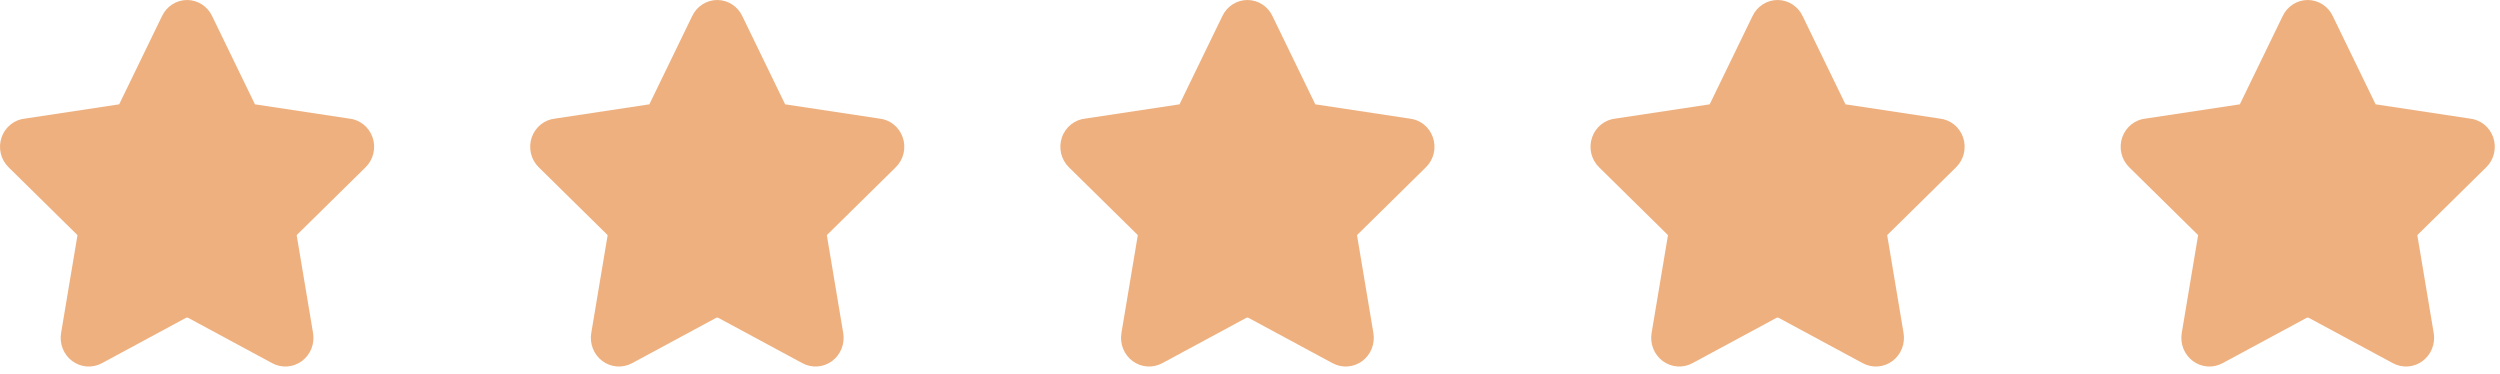 <svg width="174" height="26" viewBox="0 0 174 26" fill="none" xmlns="http://www.w3.org/2000/svg">
<path fill-rule="evenodd" clip-rule="evenodd" d="M13.02 0C12.651 0 12.289 0.108 11.978 0.311C11.671 0.511 11.426 0.796 11.27 1.132L8.317 7.216C8.311 7.228 8.305 7.241 8.3 7.253C8.299 7.256 8.297 7.258 8.294 7.26C8.291 7.262 8.288 7.264 8.285 7.264C8.274 7.265 8.262 7.267 8.251 7.268L1.748 8.252C1.388 8.287 1.045 8.425 0.758 8.649C0.461 8.881 0.237 9.197 0.111 9.556C-0.014 9.916 -0.034 10.305 0.053 10.677C0.14 11.047 0.33 11.383 0.6 11.645L5.36 16.332L5.371 16.343C5.378 16.349 5.383 16.358 5.386 16.366C5.389 16.375 5.389 16.385 5.388 16.394L5.387 16.401L4.252 23.175L4.252 23.177C4.19 23.544 4.229 23.922 4.367 24.267C4.504 24.613 4.734 24.912 5.03 25.131C5.326 25.35 5.677 25.48 6.041 25.506C6.406 25.531 6.769 25.453 7.092 25.278L7.094 25.277L12.953 22.117C12.974 22.108 12.997 22.103 13.02 22.103C13.043 22.103 13.066 22.108 13.087 22.117L18.946 25.277L18.947 25.278C19.27 25.453 19.634 25.532 19.998 25.506C20.363 25.48 20.714 25.35 21.01 25.131C21.306 24.912 21.536 24.613 21.673 24.267C21.811 23.922 21.85 23.544 21.788 23.177L21.788 23.175L20.653 16.401L20.652 16.394C20.651 16.385 20.651 16.375 20.654 16.366C20.657 16.358 20.662 16.349 20.669 16.343L20.68 16.332L25.441 11.645C25.71 11.383 25.9 11.047 25.987 10.677C26.074 10.305 26.054 9.916 25.929 9.556C25.803 9.197 25.579 8.881 25.282 8.649C24.995 8.425 24.652 8.287 24.293 8.252L17.789 7.268C17.778 7.267 17.766 7.265 17.755 7.264C17.752 7.264 17.749 7.262 17.746 7.26C17.743 7.258 17.741 7.256 17.74 7.253C17.735 7.241 17.729 7.228 17.723 7.216L14.77 1.132C14.614 0.796 14.369 0.511 14.062 0.311C13.751 0.108 13.389 0 13.02 0Z" fill="#EEB07F"/>
<path fill-rule="evenodd" clip-rule="evenodd" d="M49.92 0C49.551 0 49.189 0.108 48.878 0.311C48.571 0.511 48.326 0.795 48.17 1.132L45.217 7.216C45.211 7.228 45.205 7.24 45.2 7.253C45.199 7.256 45.197 7.258 45.194 7.26C45.191 7.262 45.188 7.263 45.185 7.264C45.174 7.265 45.162 7.266 45.151 7.268L38.648 8.251C38.288 8.287 37.945 8.425 37.658 8.649C37.361 8.881 37.136 9.196 37.011 9.556C36.886 9.916 36.866 10.305 36.953 10.677C37.04 11.046 37.23 11.383 37.499 11.645L42.26 16.332L42.271 16.343C42.278 16.349 42.283 16.357 42.286 16.366C42.289 16.375 42.289 16.385 42.288 16.394L42.287 16.4L41.152 23.175L41.152 23.177C41.09 23.544 41.129 23.921 41.267 24.266C41.404 24.612 41.634 24.912 41.93 25.131C42.226 25.35 42.577 25.48 42.941 25.505C43.306 25.531 43.669 25.452 43.992 25.278L43.994 25.277L49.853 22.117C49.874 22.108 49.897 22.103 49.92 22.103C49.943 22.103 49.966 22.108 49.987 22.117L55.846 25.277L55.847 25.277C56.17 25.452 56.534 25.531 56.898 25.505C57.263 25.48 57.614 25.35 57.91 25.131C58.206 24.912 58.436 24.612 58.573 24.266C58.711 23.921 58.75 23.544 58.688 23.177L58.688 23.175L57.553 16.4L57.552 16.394C57.55 16.385 57.551 16.375 57.554 16.366C57.557 16.357 57.562 16.349 57.569 16.343L57.58 16.332L62.34 11.645C62.61 11.383 62.8 11.046 62.887 10.677C62.974 10.305 62.954 9.916 62.828 9.556C62.703 9.196 62.479 8.881 62.182 8.649C61.895 8.425 61.552 8.287 61.192 8.251L54.689 7.268C54.678 7.266 54.666 7.265 54.655 7.264C54.652 7.263 54.649 7.262 54.646 7.26C54.643 7.258 54.641 7.256 54.64 7.253C54.635 7.24 54.629 7.228 54.623 7.216L51.67 1.132C51.514 0.795 51.269 0.511 50.962 0.311C50.651 0.108 50.289 0 49.92 0Z" fill="#EEB07F"/>
<path fill-rule="evenodd" clip-rule="evenodd" d="M86.82 0C86.451 0 86.089 0.108 85.778 0.311C85.471 0.511 85.226 0.795 85.07 1.132L82.116 7.216C82.111 7.228 82.105 7.24 82.1 7.253C82.099 7.256 82.096 7.258 82.094 7.26C82.091 7.262 82.088 7.263 82.085 7.264C82.073 7.265 82.062 7.266 82.051 7.268L75.547 8.251C75.188 8.287 74.845 8.425 74.558 8.649C74.261 8.881 74.036 9.196 73.911 9.556C73.786 9.916 73.766 10.305 73.853 10.677C73.94 11.046 74.13 11.383 74.399 11.645L79.16 16.332L79.171 16.343C79.177 16.349 79.183 16.357 79.186 16.366C79.189 16.375 79.189 16.385 79.188 16.394L79.186 16.4L78.052 23.175L78.052 23.177C77.99 23.544 78.029 23.921 78.167 24.266C78.304 24.612 78.534 24.912 78.83 25.131C79.126 25.35 79.477 25.48 79.841 25.505C80.205 25.531 80.569 25.452 80.892 25.278L80.894 25.277L86.753 22.117C86.774 22.108 86.797 22.103 86.82 22.103C86.843 22.103 86.865 22.108 86.886 22.117L92.746 25.277L92.747 25.277C93.07 25.452 93.434 25.531 93.798 25.505C94.163 25.48 94.513 25.35 94.81 25.131C95.106 24.912 95.336 24.612 95.473 24.266C95.61 23.921 95.65 23.544 95.588 23.177L95.588 23.175L94.453 16.4L94.452 16.394C94.45 16.385 94.451 16.375 94.454 16.366C94.457 16.357 94.462 16.349 94.469 16.343L94.48 16.332L99.24 11.645C99.51 11.383 99.7 11.046 99.787 10.677C99.874 10.305 99.854 9.916 99.728 9.556C99.603 9.196 99.379 8.881 99.082 8.649C98.794 8.425 98.452 8.287 98.092 8.251L91.589 7.268C91.578 7.266 91.566 7.265 91.555 7.264C91.552 7.263 91.549 7.262 91.546 7.26C91.543 7.258 91.541 7.256 91.54 7.253C91.535 7.24 91.529 7.228 91.523 7.216L88.57 1.132C88.414 0.795 88.169 0.511 87.862 0.311C87.55 0.108 87.189 0 86.82 0Z" fill="#EEB07F"/>
<path fill-rule="evenodd" clip-rule="evenodd" d="M123.719 0C123.35 0 122.989 0.108 122.677 0.311C122.37 0.511 122.125 0.795 121.969 1.132L119.016 7.216C119.01 7.228 119.004 7.24 118.999 7.253C118.998 7.256 118.996 7.258 118.993 7.26C118.991 7.262 118.987 7.263 118.984 7.264C118.973 7.265 118.962 7.266 118.95 7.268L112.447 8.251C112.087 8.287 111.745 8.425 111.458 8.649C111.16 8.881 110.936 9.196 110.811 9.556C110.685 9.916 110.665 10.305 110.752 10.677C110.839 11.046 111.029 11.383 111.299 11.645L116.059 16.332L116.07 16.343C116.077 16.349 116.082 16.357 116.085 16.366C116.088 16.375 116.089 16.385 116.087 16.394L116.086 16.4L114.952 23.175L114.951 23.177C114.889 23.544 114.929 23.921 115.066 24.266C115.204 24.612 115.433 24.912 115.729 25.131C116.026 25.35 116.376 25.48 116.741 25.505C117.105 25.531 117.469 25.452 117.791 25.278L117.793 25.277L123.653 22.117C123.674 22.108 123.696 22.103 123.719 22.103C123.742 22.103 123.765 22.108 123.786 22.117L129.645 25.277L129.647 25.277C129.969 25.452 130.333 25.531 130.698 25.505C131.063 25.48 131.413 25.35 131.709 25.131C132.005 24.912 132.235 24.612 132.372 24.266C132.51 23.921 132.549 23.544 132.487 23.177L132.487 23.175L131.353 16.4L131.351 16.394C131.35 16.385 131.351 16.375 131.354 16.366C131.356 16.357 131.362 16.349 131.368 16.343L131.379 16.332L136.14 11.645C136.409 11.383 136.599 11.046 136.686 10.677C136.773 10.305 136.753 9.916 136.628 9.556C136.503 9.196 136.278 8.881 135.981 8.649C135.694 8.425 135.351 8.287 134.992 8.251L128.488 7.268C128.477 7.266 128.466 7.265 128.454 7.264C128.451 7.263 128.448 7.262 128.445 7.26C128.443 7.258 128.441 7.256 128.439 7.253C128.434 7.24 128.428 7.228 128.423 7.216L125.469 1.132C125.313 0.795 125.068 0.511 124.761 0.311C124.45 0.108 124.088 0 123.719 0Z" fill="#EEB07F"/>
<path fill-rule="evenodd" clip-rule="evenodd" d="M160.618 0C160.248 0 159.887 0.108 159.576 0.311C159.269 0.511 159.023 0.795 158.868 1.132L155.914 7.216C155.908 7.228 155.903 7.24 155.898 7.253C155.896 7.256 155.894 7.258 155.892 7.26C155.889 7.262 155.886 7.263 155.883 7.264C155.871 7.265 155.86 7.266 155.849 7.268L149.345 8.251C148.986 8.287 148.643 8.425 148.356 8.649C148.059 8.881 147.834 9.196 147.709 9.556C147.584 9.916 147.564 10.305 147.651 10.677C147.738 11.046 147.927 11.383 148.197 11.645L152.958 16.332L152.969 16.343C152.975 16.349 152.981 16.357 152.983 16.366C152.986 16.375 152.987 16.385 152.985 16.394L152.984 16.4L151.85 23.175L151.85 23.177C151.787 23.544 151.827 23.921 151.964 24.266C152.102 24.612 152.332 24.912 152.628 25.131C152.924 25.35 153.274 25.48 153.639 25.505C154.003 25.531 154.367 25.452 154.69 25.278L154.691 25.277L160.551 22.117C160.572 22.108 160.595 22.103 160.618 22.103C160.641 22.103 160.663 22.108 160.684 22.117L166.544 25.277L166.545 25.277C166.868 25.452 167.232 25.531 167.596 25.505C167.961 25.48 168.311 25.35 168.607 25.131C168.903 24.912 169.133 24.612 169.271 24.266C169.408 23.921 169.448 23.544 169.386 23.177L169.385 23.175L168.251 16.4L168.25 16.394C168.248 16.385 168.249 16.375 168.252 16.366C168.255 16.357 168.26 16.349 168.267 16.343L168.278 16.332L173.038 11.645C173.308 11.383 173.498 11.046 173.584 10.677C173.672 10.305 173.651 9.916 173.526 9.556C173.401 9.196 173.176 8.881 172.879 8.649C172.592 8.425 172.25 8.287 171.89 8.251L165.387 7.268C165.375 7.266 165.364 7.265 165.353 7.264C165.349 7.263 165.346 7.262 165.344 7.26C165.341 7.258 165.339 7.256 165.338 7.253C165.332 7.24 165.327 7.228 165.321 7.216L162.367 1.132C162.212 0.795 161.967 0.511 161.659 0.311C161.348 0.108 160.987 0 160.618 0Z" fill="#EEB07F"/>
</svg>
